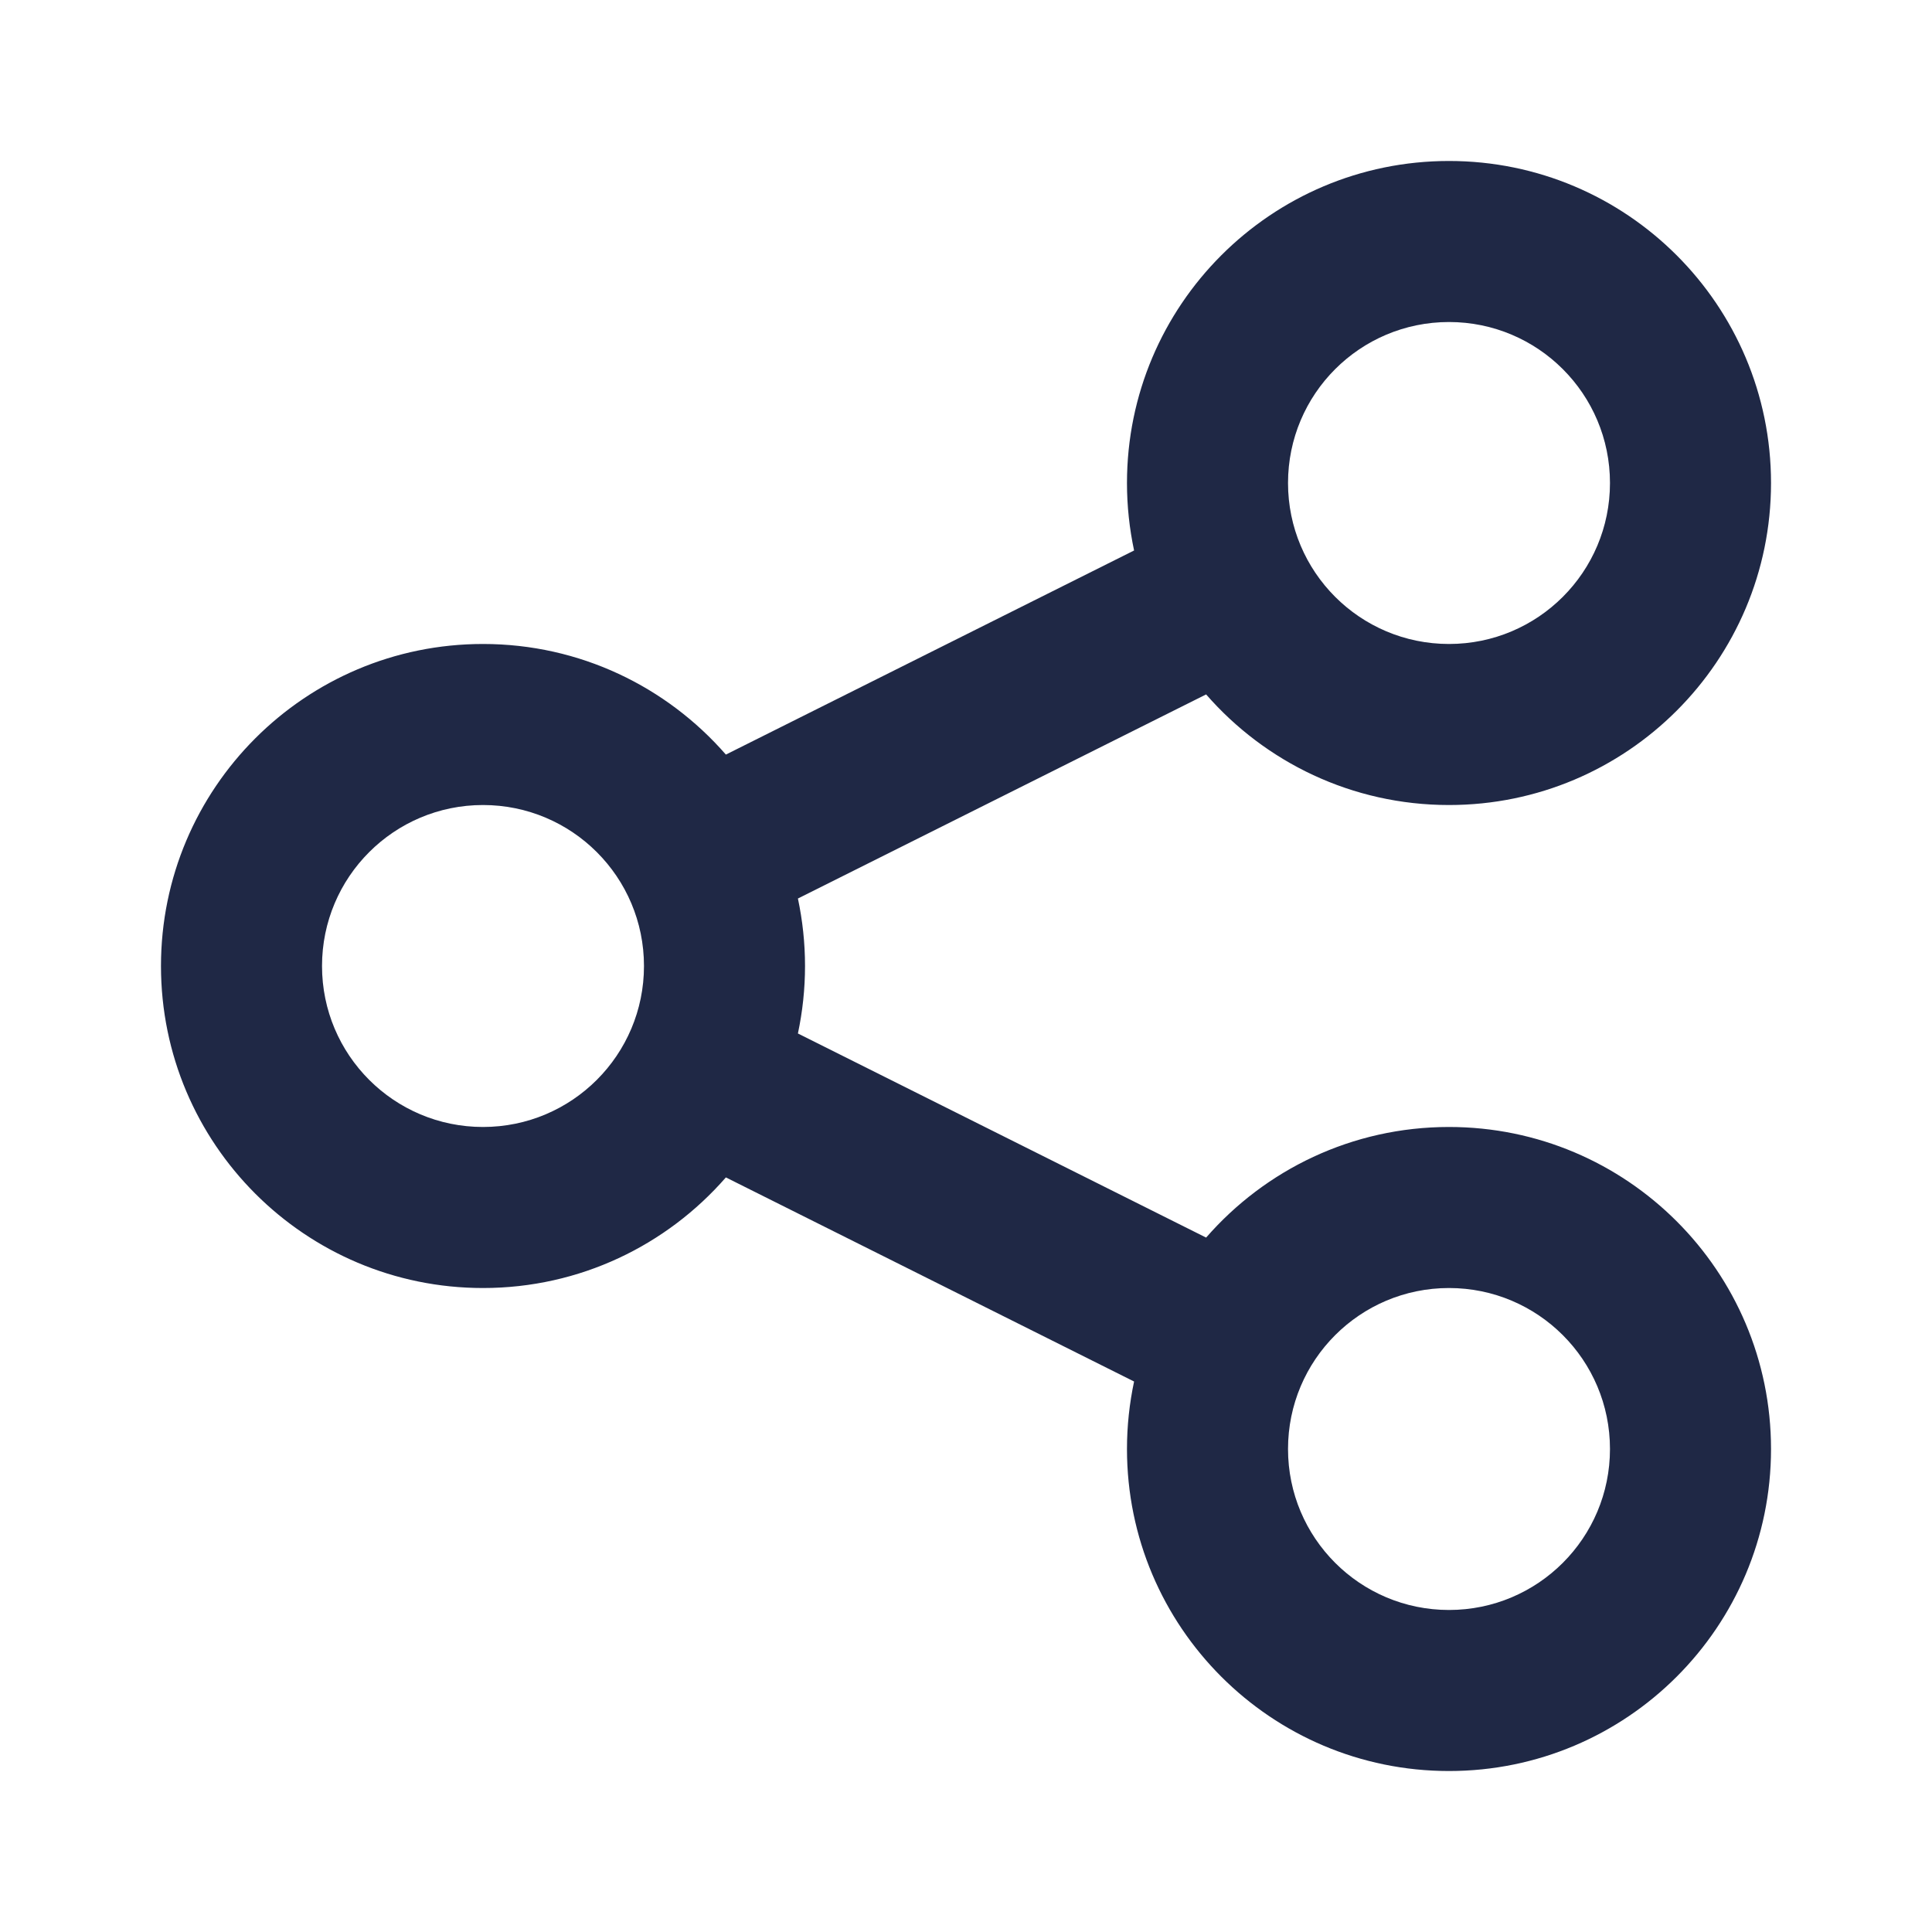 <svg width="28" height="28" viewBox="0 0 28 28" fill="none" xmlns="http://www.w3.org/2000/svg">
<path fill-rule="evenodd" clip-rule="evenodd" d="M16.333 7C16.333 7.335 16.369 7.662 16.436 7.978L10.52 10.936C9.664 9.954 8.405 9.333 7 9.333C4.423 9.333 2.333 11.423 2.333 14C2.333 16.577 4.423 18.667 7 18.667C8.405 18.667 9.664 18.046 10.52 17.064L16.436 20.022C16.369 20.338 16.333 20.665 16.333 21C16.333 23.577 18.423 25.667 21 25.667C23.577 25.667 25.667 23.577 25.667 21C25.667 18.423 23.577 16.333 21 16.333C19.595 16.333 18.336 16.954 17.48 17.936L11.564 14.978C11.631 14.662 11.667 14.335 11.667 14C11.667 13.665 11.631 13.338 11.564 13.022L17.48 10.064C18.336 11.046 19.595 11.667 21 11.667C23.577 11.667 25.667 9.577 25.667 7C25.667 4.423 23.577 2.333 21 2.333C18.423 2.333 16.333 4.423 16.333 7ZM9.333 14C9.333 15.289 8.289 16.333 7 16.333C5.711 16.333 4.667 15.289 4.667 14C4.667 12.711 5.711 11.667 7 11.667C8.289 11.667 9.333 12.711 9.333 14ZM21 9.333C22.289 9.333 23.333 8.289 23.333 7C23.333 5.711 22.289 4.667 21 4.667C19.711 4.667 18.667 5.711 18.667 7C18.667 8.289 19.711 9.333 21 9.333ZM23.333 21C23.333 22.289 22.289 23.333 21 23.333C19.711 23.333 18.667 22.289 18.667 21C18.667 19.711 19.711 18.667 21 18.667C22.289 18.667 23.333 19.711 23.333 21Z" fill="#1F2845"/>
</svg>
